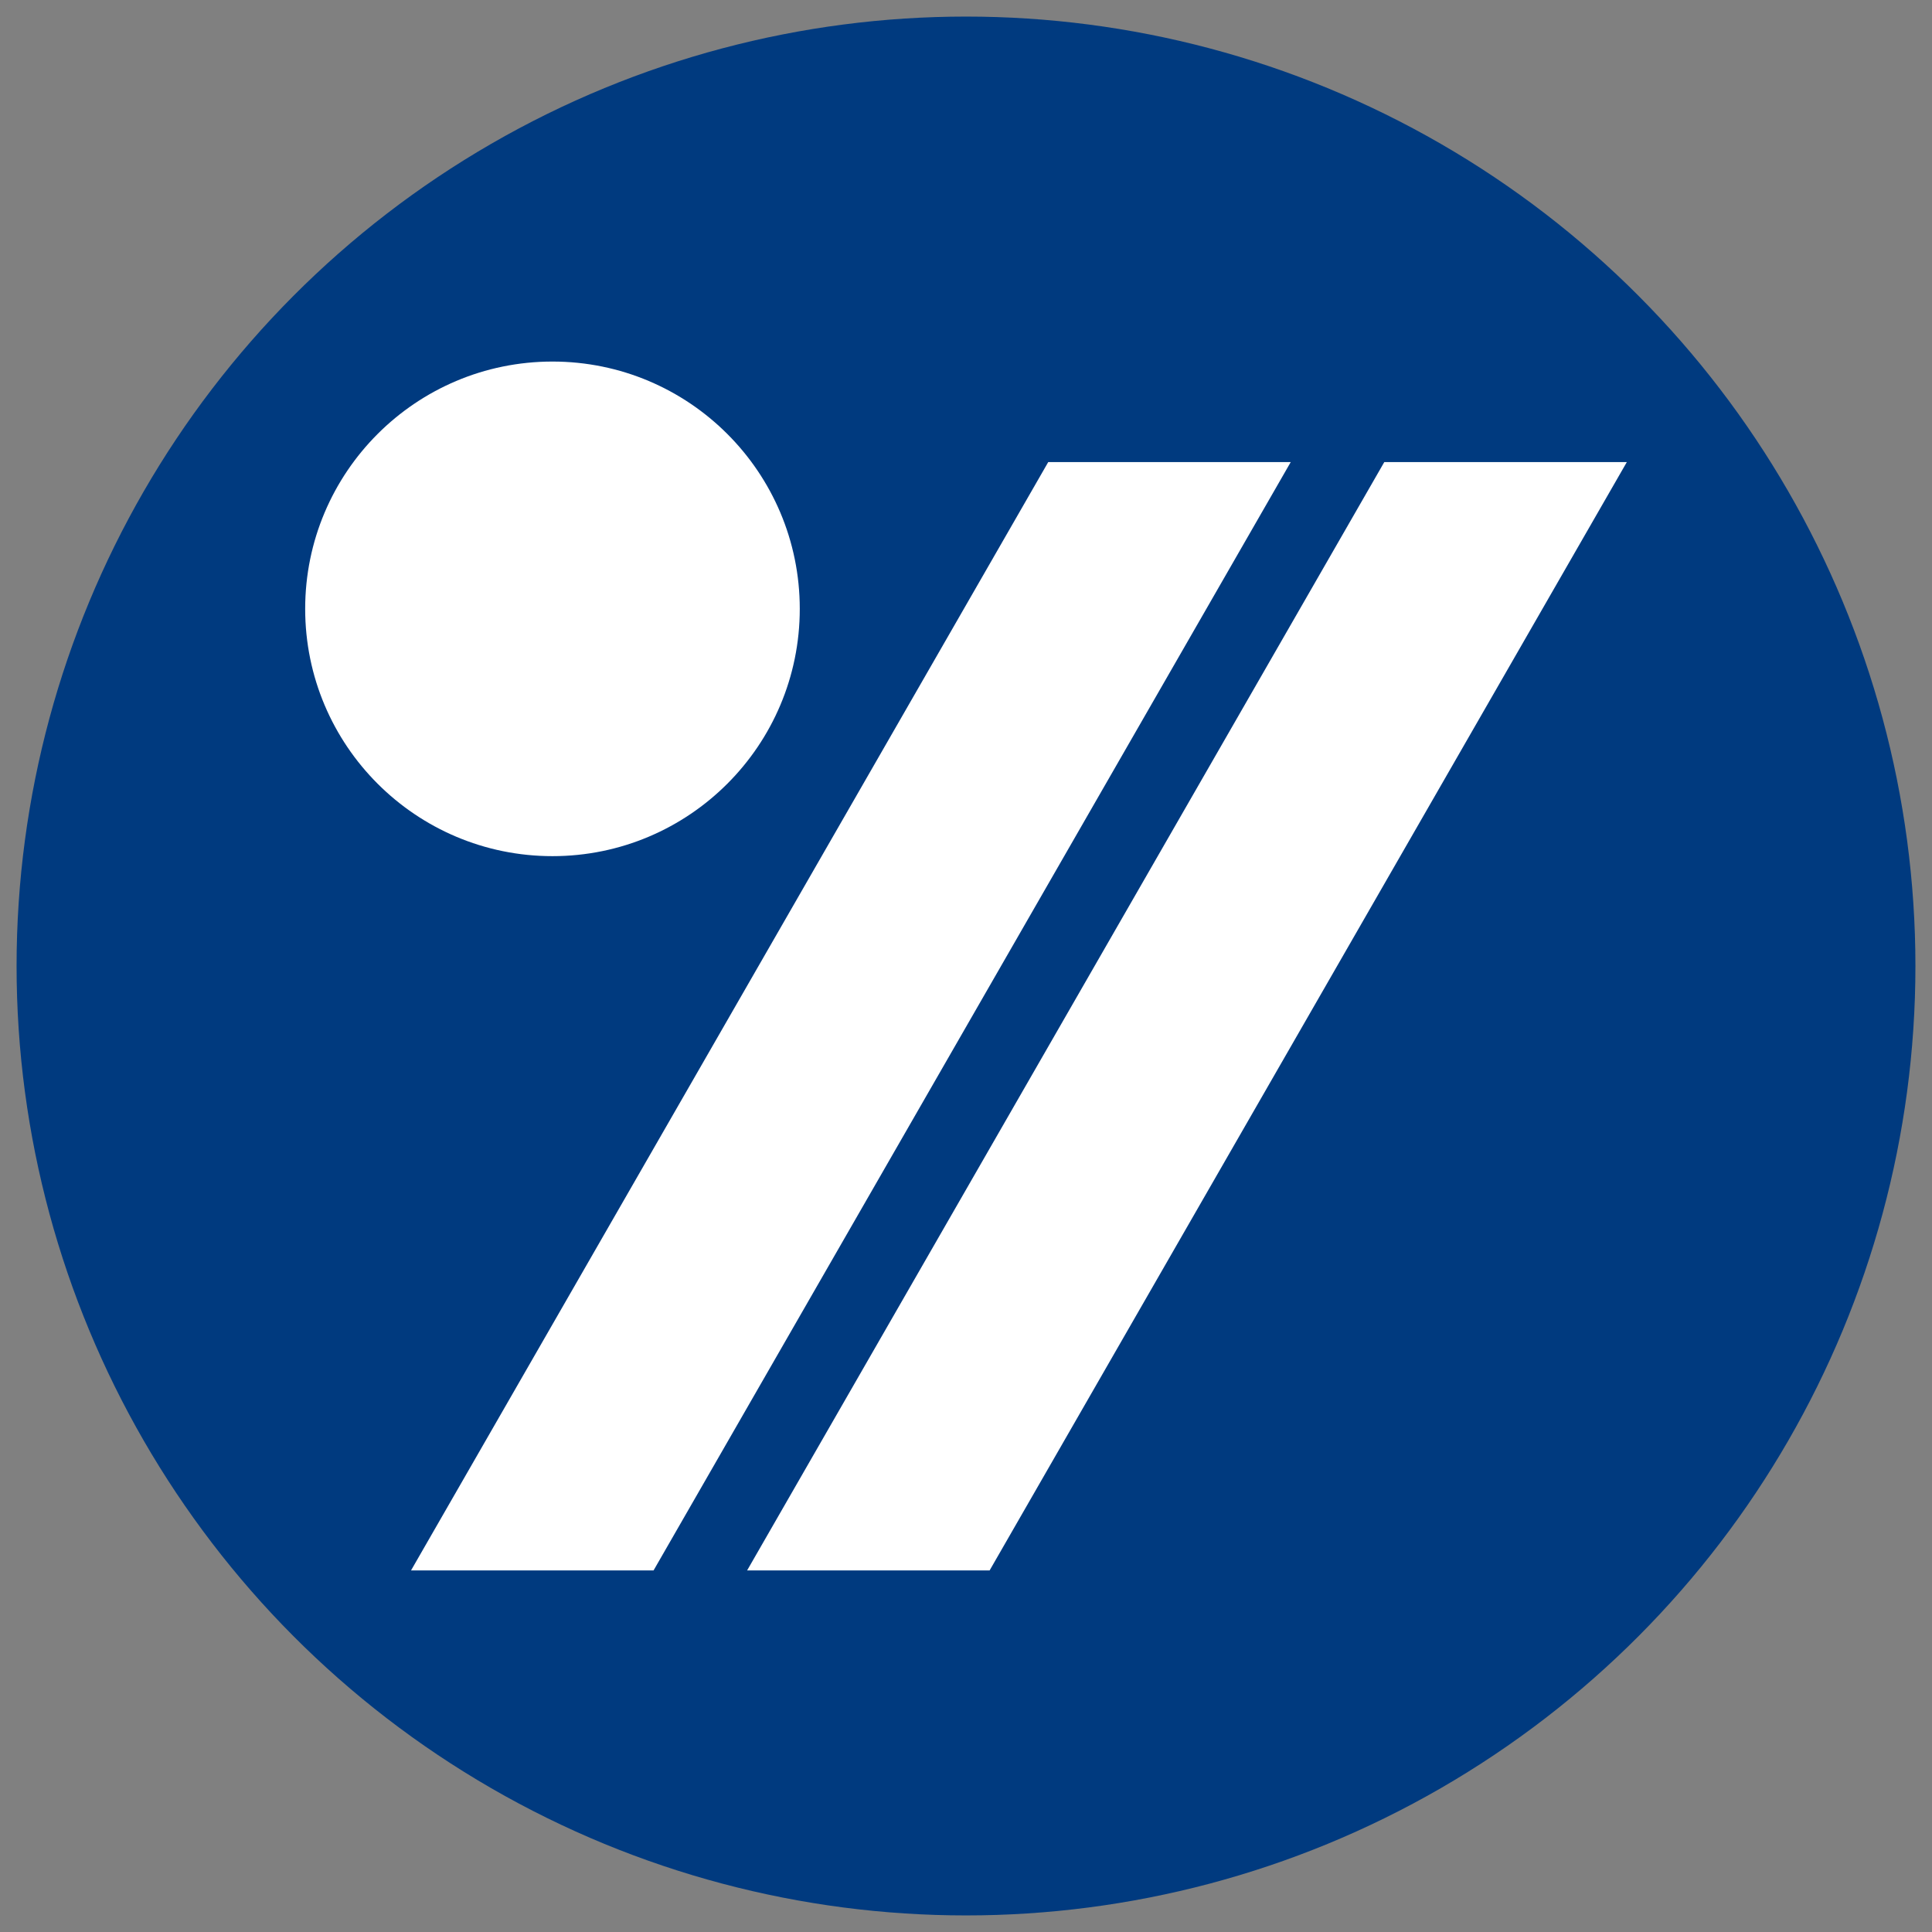 <?xml version="1.0" encoding="utf-8"?>
<!-- Generator: Adobe Illustrator 24.1.3, SVG Export Plug-In . SVG Version: 6.00 Build 0)  -->
<svg version="1.1" id="Layer_1" xmlns="http://www.w3.org/2000/svg" xmlns:xlink="http://www.w3.org/1999/xlink" x="0px" y="0px"
	 viewBox="0 0 500 500" style="enable-background:new 0 0 500 500;" xml:space="preserve">
<rect x="0" y="0" width="500" height="500" fill="#808080" stroke="none"/>
<style type="text/css">
	.st0{fill:#231F20;}
	.st1{fill:#FFFFFF;}
	.st2{fill:#AA0000;}
	.st3{fill:#003A7F;}
</style>
<circle class="st3" cx="250" cy="250" r="245.71"/>
<g>
	<polygon class="st1" points="256.11,406.43 193.35,406.43 358.25,119.59 421.02,119.59 	"/>
	<polygon class="st1" points="169.14,406.43 106.37,406.43 271.28,119.59 334.04,119.59 	"/>
	<circle class="st1" cx="142.98" cy="157.57" r="64"/>
</g>
</svg>
